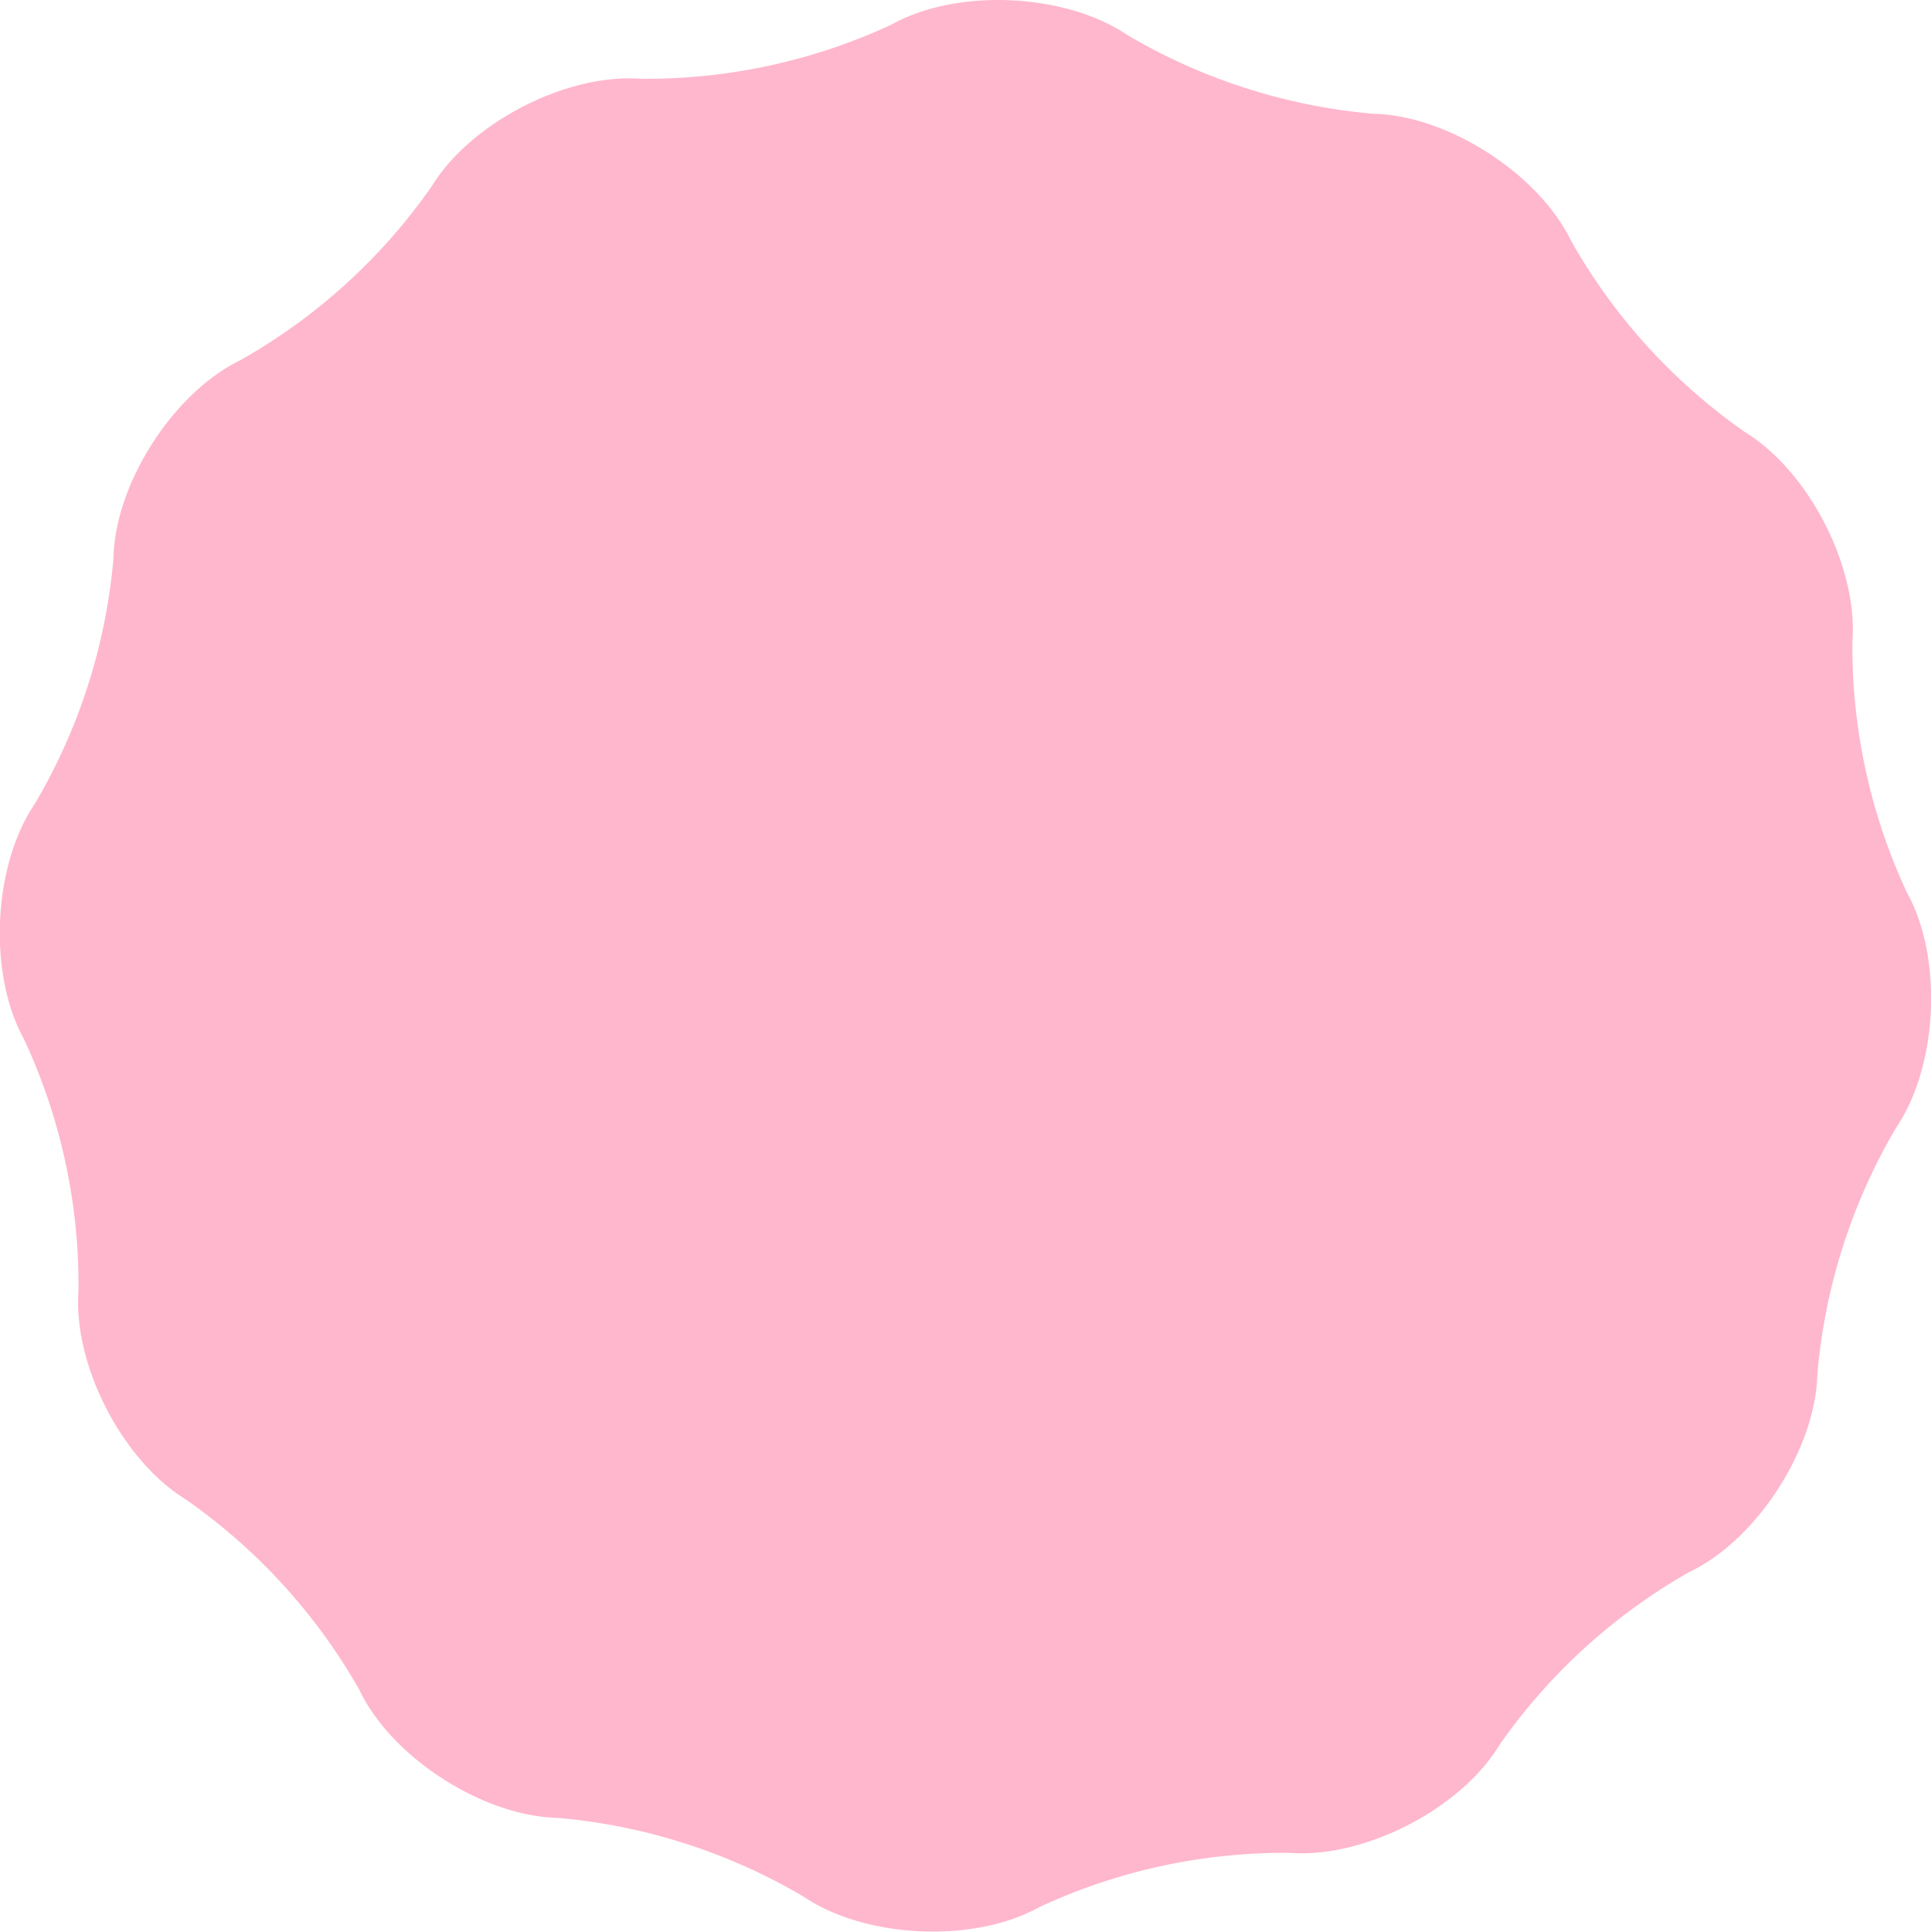 <svg xmlns="http://www.w3.org/2000/svg" width="142.94" height="142.97" viewBox="0 0 142.94 142.97">
<defs>
    <style>
      .cls-1 {
        fill: #ffb7cd;
        fill-rule: evenodd;
      }
    </style>
  </defs>
  <path id="bg" class="cls-1" d="M1487.55,3117.98c-0.26,5.36-4.37,11.75-9.14,14.21l-0.38.19a43.179,43.179,0,0,0-13.94,12.68l-0.23.36c-2.9,4.51-9.66,7.99-15.02,7.74l-0.43-.02a43.029,43.029,0,0,0-18.41,4l-0.38.2c-4.77,2.45-12.37,2.09-16.88-.81l-0.36-.23a43.2,43.2,0,0,0-17.95-5.74l-0.42-.02c-5.36-.26-11.76-4.37-14.22-9.14l-0.19-.38a43.179,43.179,0,0,0-12.68-13.94l-0.36-.24c-4.51-2.9-7.99-9.65-7.74-15.01l0.02-.43a43.029,43.029,0,0,0-4-18.41l-0.2-.39c-2.45-4.76-2.09-12.36.81-16.87l0.23-.36a43.06,43.06,0,0,0,5.74-17.95l0.02-.43c0.26-5.36,4.37-11.75,9.14-14.21l0.38-.2a43.037,43.037,0,0,0,13.94-12.67l0.24-.36c2.9-4.51,9.66-7.99,15.02-7.74l0.42,0.02a43.074,43.074,0,0,0,18.42-4l0.38-.2c4.77-2.46,12.36-2.09,16.87.81l0.36,0.23a43.251,43.251,0,0,0,17.95,5.74l0.43,0.02c5.36,0.26,11.75,4.37,14.21,9.14l0.2,0.38a43.149,43.149,0,0,0,12.67,13.94l0.36,0.24c4.51,2.9,8,9.65,7.74,15.01l-0.02.43a43.145,43.145,0,0,0,4,18.41l0.2,0.38c2.46,4.77,2.09,12.37-.81,16.88l-0.23.36a43.251,43.251,0,0,0-5.74,17.95l-0.02.43h0Z" transform="translate(-1353.03 -3016)"/>
</svg>
